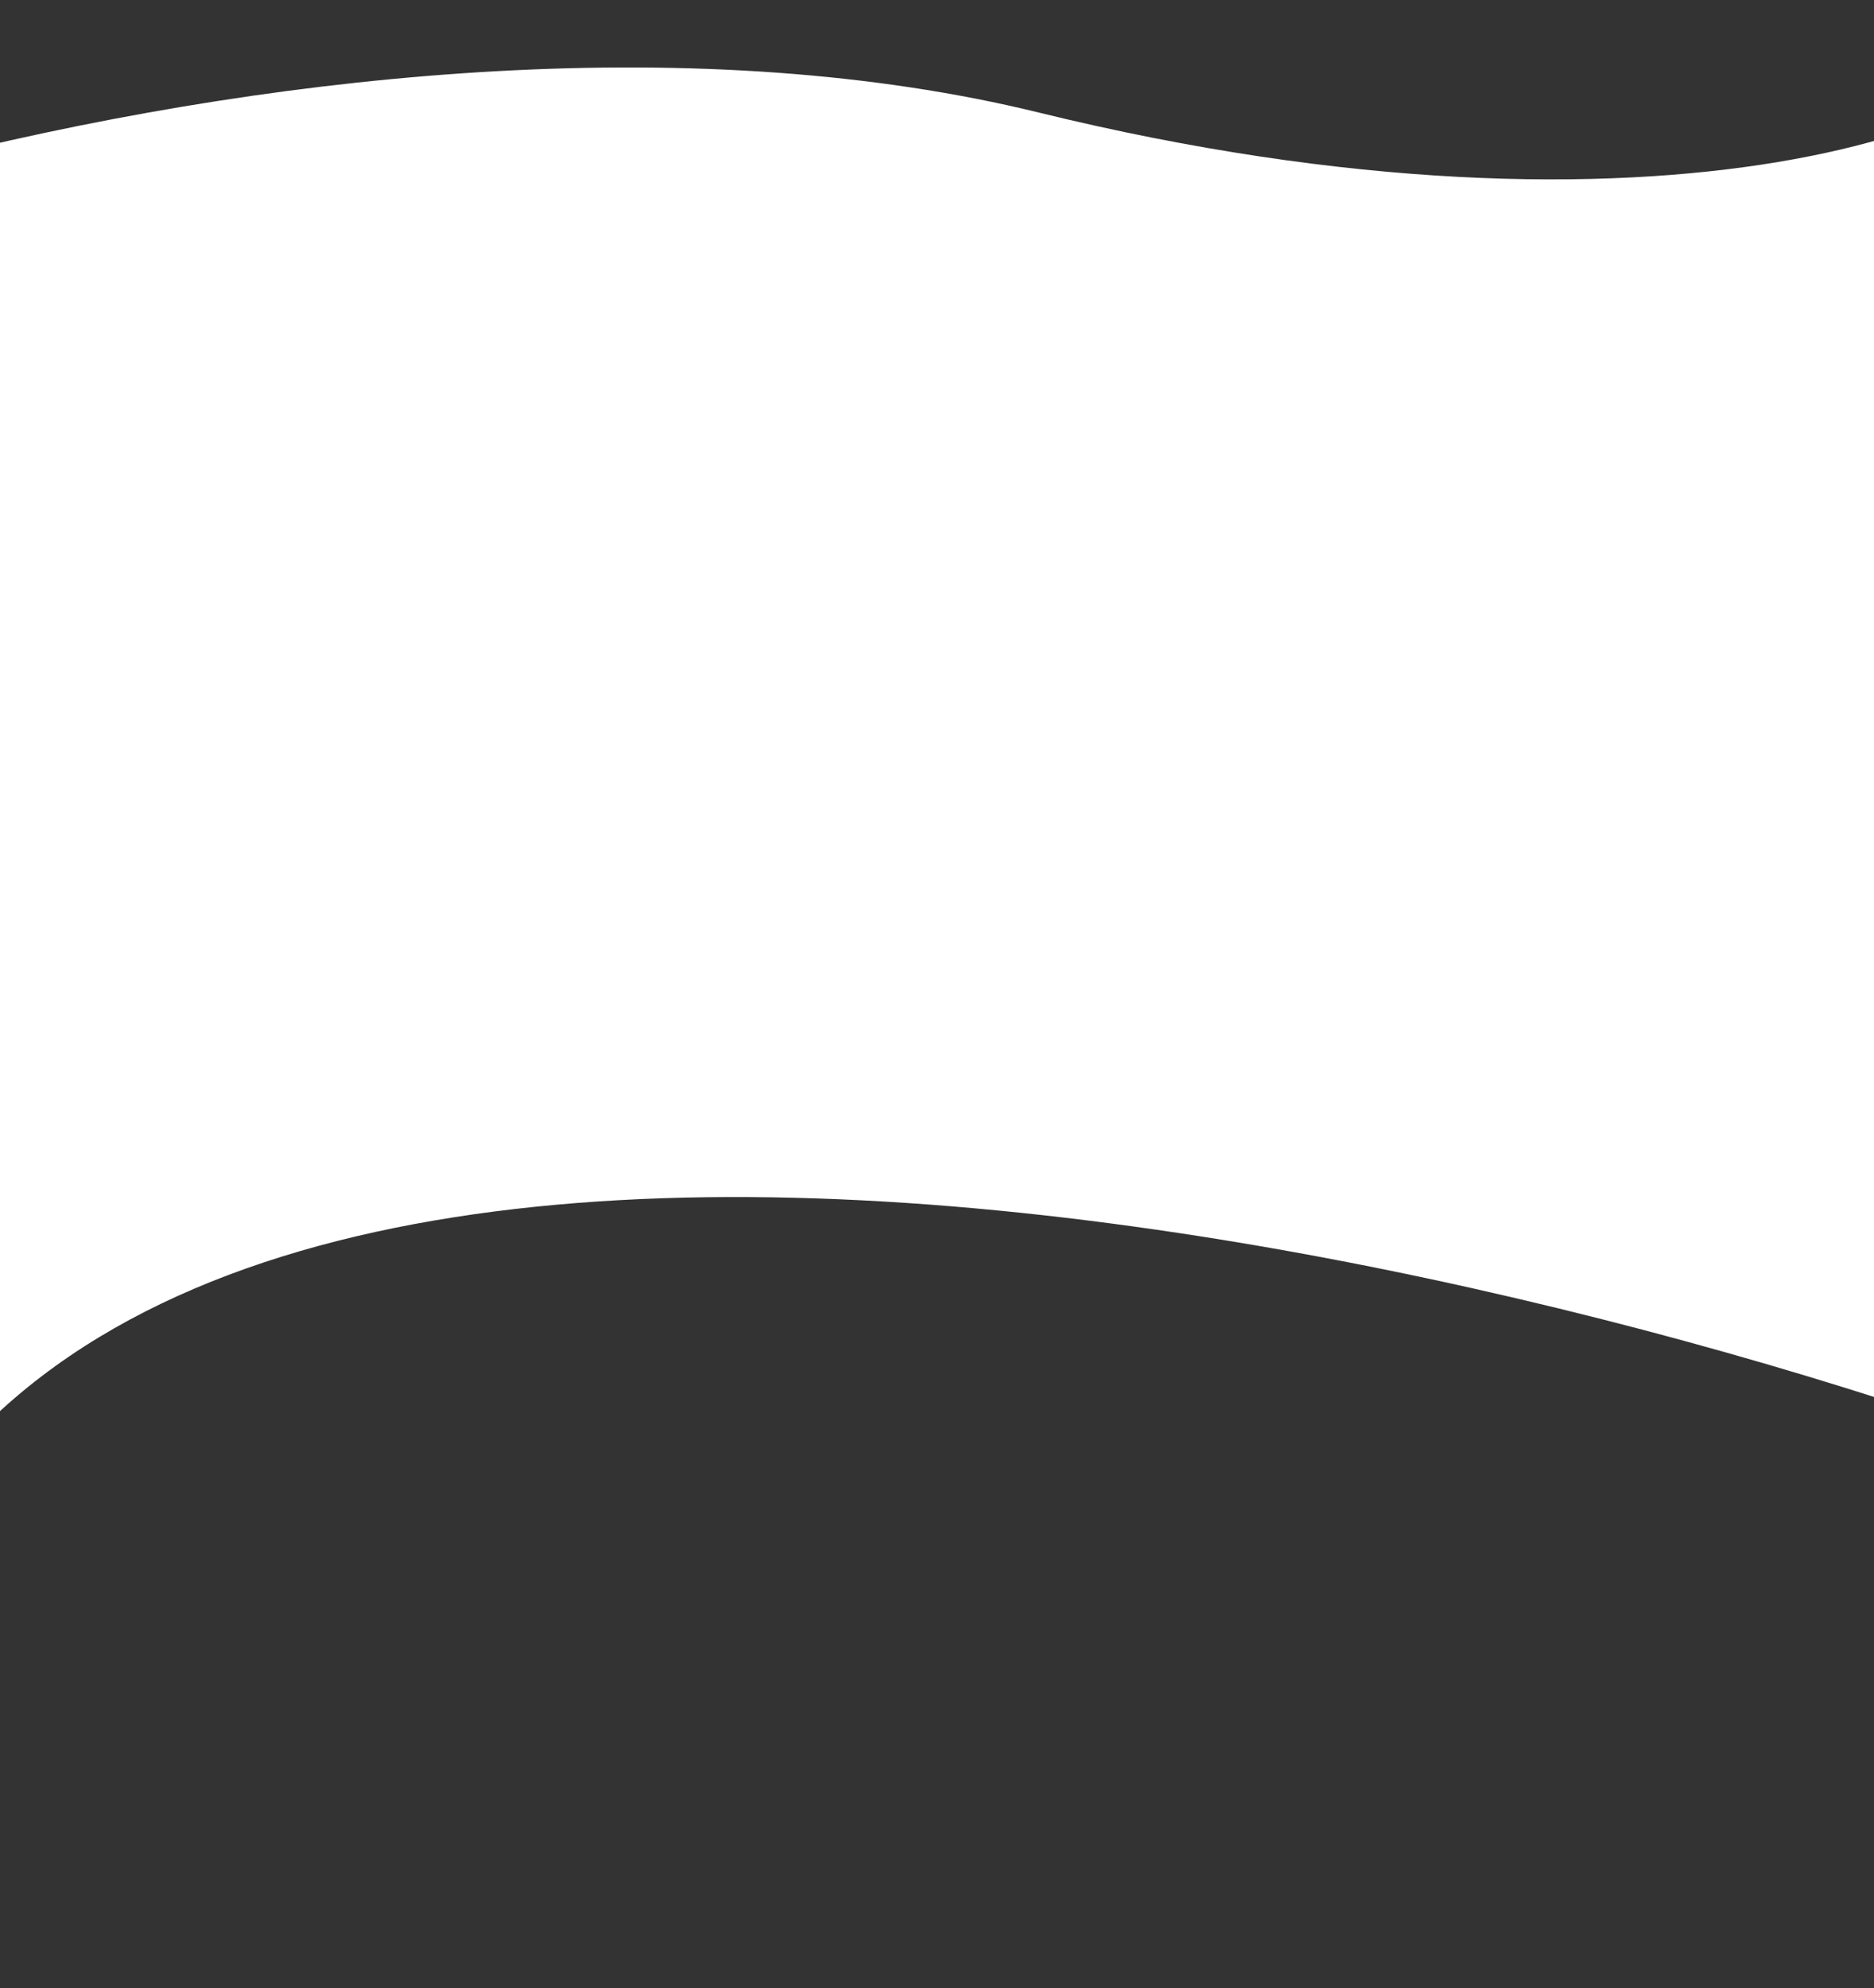 <svg width="1440" height="1527" viewBox="0 0 1440 1527" fill="none" xmlns="http://www.w3.org/2000/svg">
<rect x="0" y="0" width="1440" height="1527" fill="#333333" stroke="none"/>
<path d="M-614.626 370.484C-459.319 206.381 284.374 -39.516 798.374 86.484C1275.38 203.415 1573.21 95.028 1586.55 13.521L1586.07 0C1587.15 4.391 1587.31 8.913 1586.55 13.521L1626.87 1138.98C1142.71 948.181 -12.41 680.719 -134.697 1334.37C-256.985 1988.01 -665.58 1037.28 -614.626 370.484Z" fill="white"/>
</svg>
